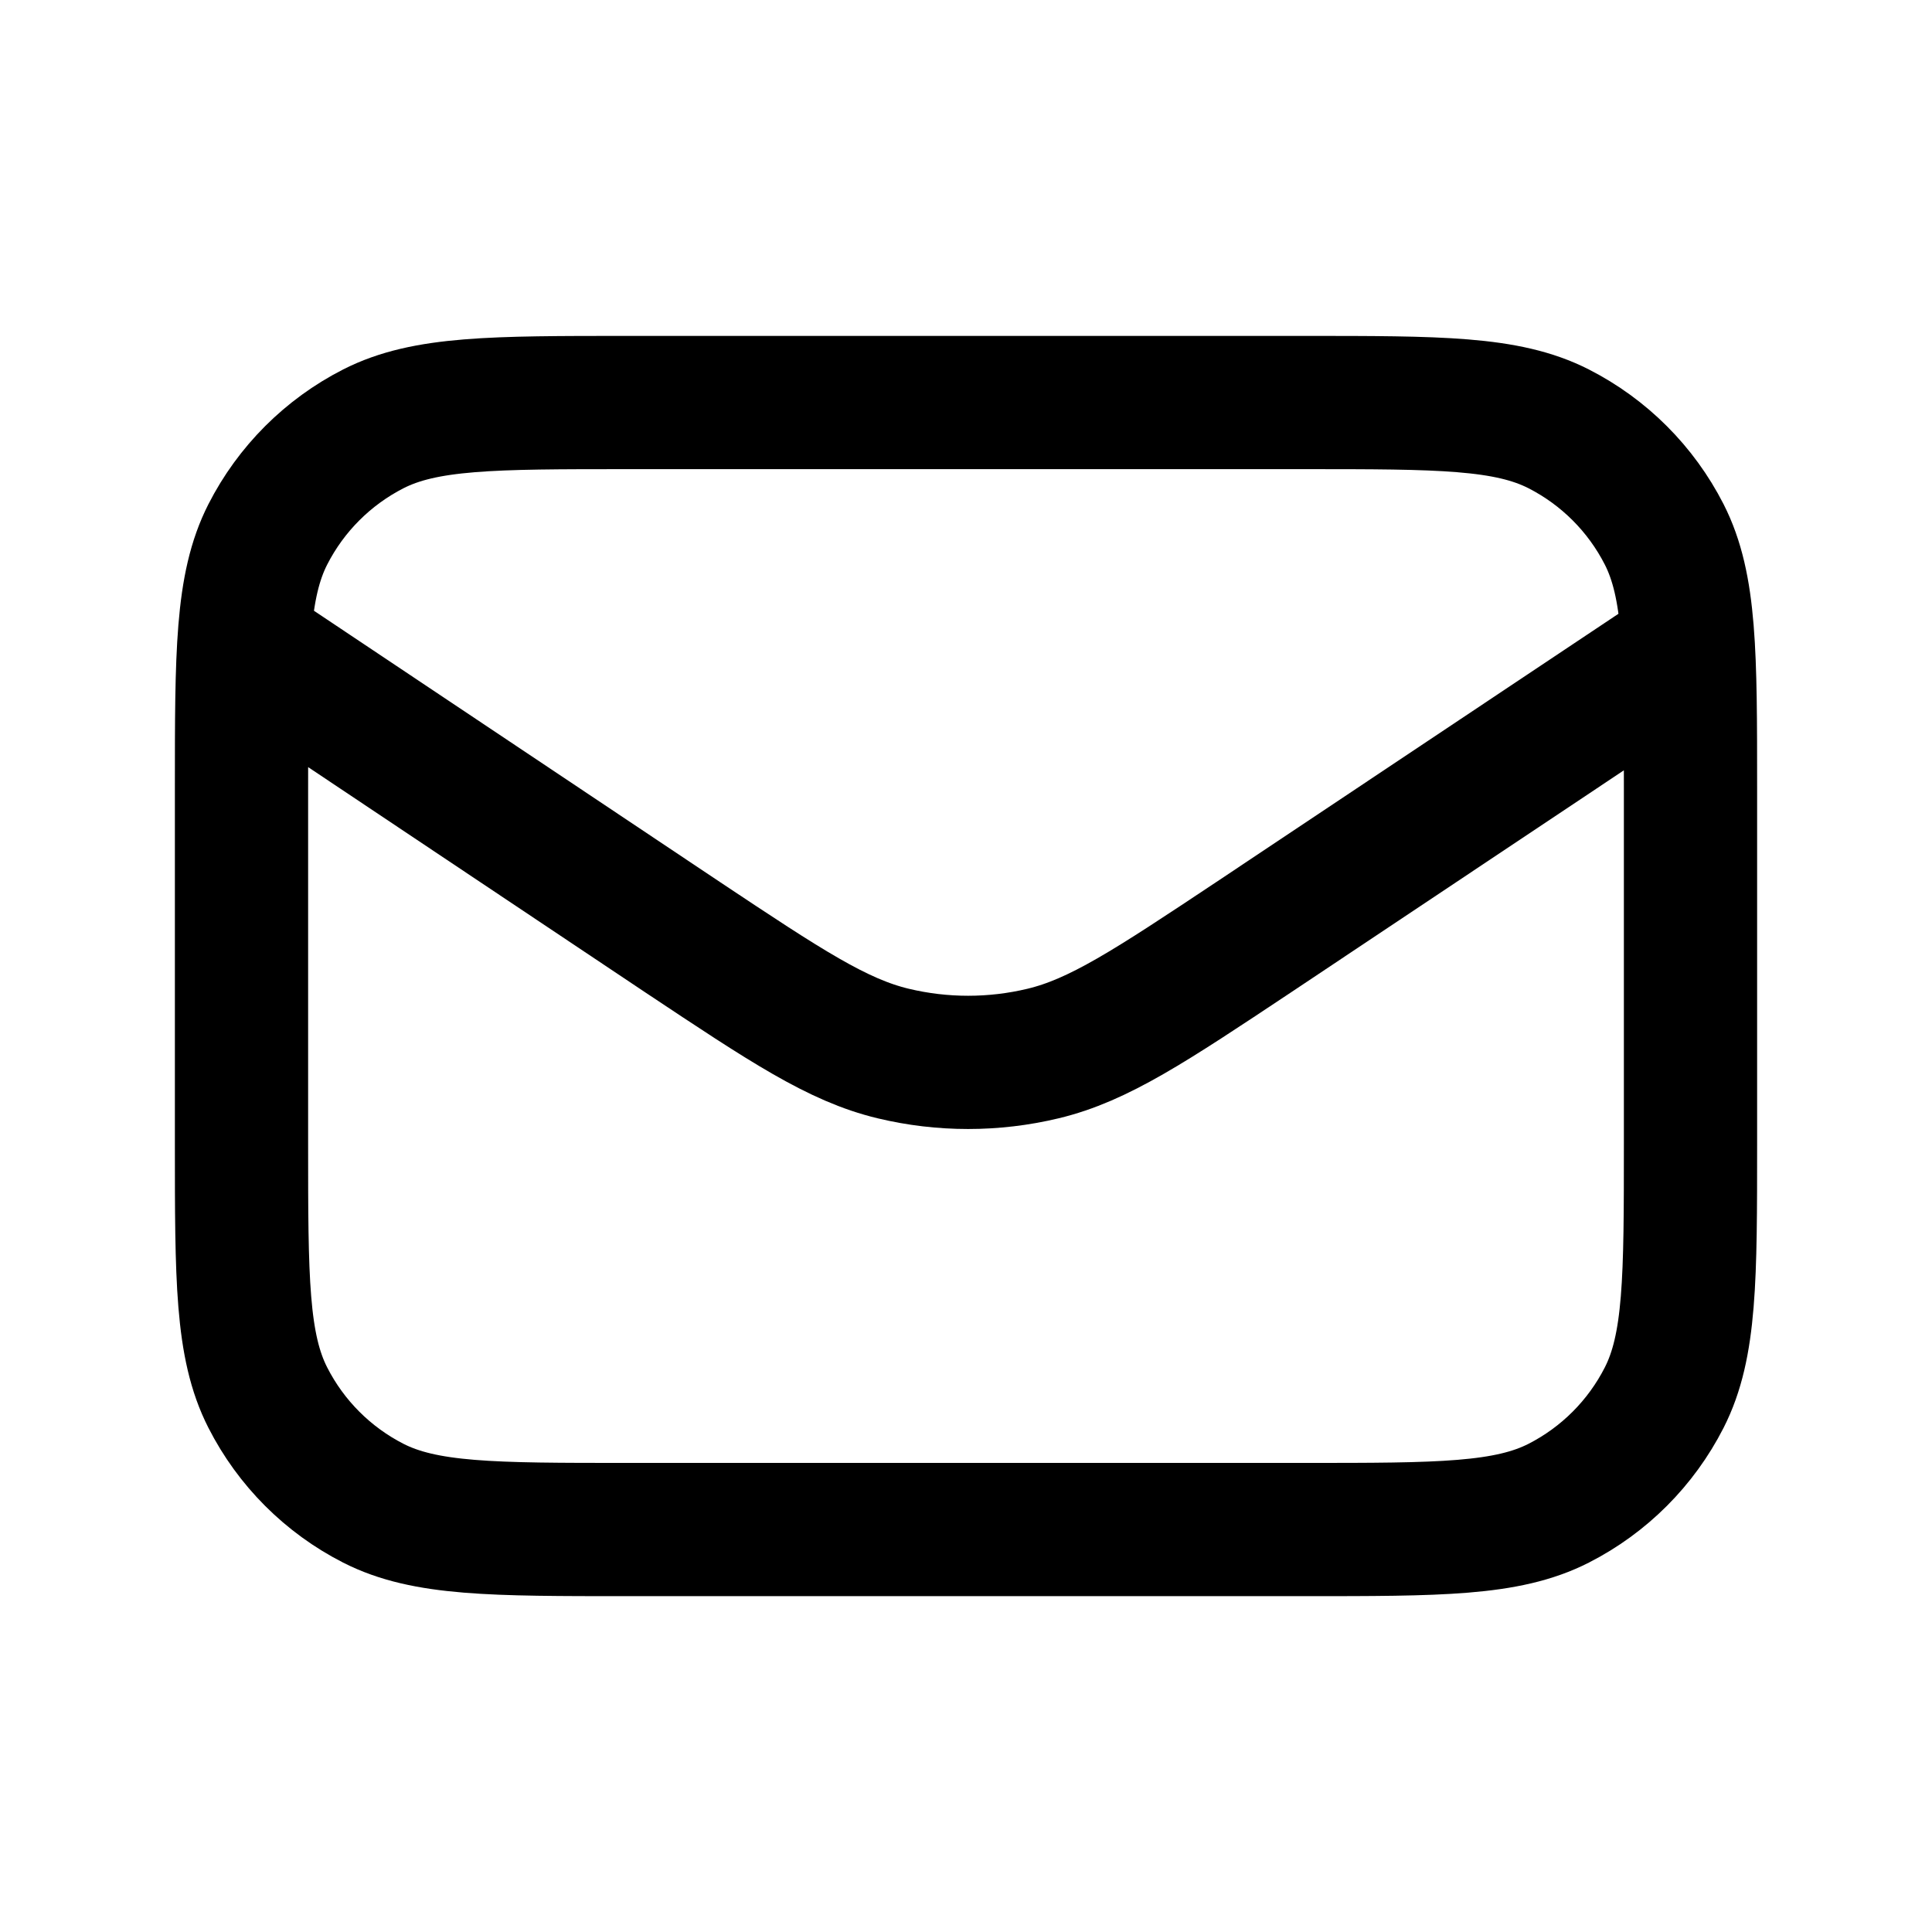 <svg width="29" height="29" viewBox="0 0 29 29" fill="none" xmlns="http://www.w3.org/2000/svg">
<path d="M3.66 9.667L10.251 14.071C11.798 15.1 12.572 15.614 13.408 15.814C14.147 15.991 14.917 15.991 15.656 15.814C16.492 15.614 17.265 15.1 18.813 14.071L25.343 9.715M9.425 22.959H19.575C21.605 22.959 22.62 22.959 23.396 22.564C24.078 22.216 24.632 21.662 24.98 20.979C25.375 20.204 25.375 19.189 25.375 17.159V11.842C25.375 9.812 25.375 8.797 24.98 8.021C24.632 7.339 24.078 6.785 23.396 6.437C22.62 6.042 21.605 6.042 19.575 6.042H9.425C7.395 6.042 6.38 6.042 5.604 6.437C4.922 6.785 4.368 7.339 4.02 8.021C3.625 8.797 3.625 9.812 3.625 11.842V17.159C3.625 19.189 3.625 20.204 4.02 20.979C4.368 21.662 4.922 22.216 5.604 22.564C6.38 22.959 7.395 22.959 9.425 22.959Z" stroke="black" stroke-width="2" stroke-linecap="round" stroke-linejoin="round"/>
</svg>
